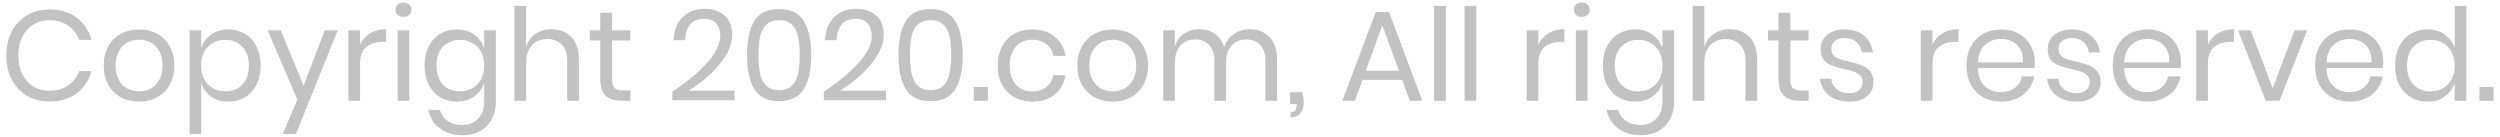 <svg width="273" height="15" viewBox="0 0 273 15" fill="none" xmlns="http://www.w3.org/2000/svg">
<path d="M5.39 1.032C6.594 1.032 7.588 1.331 8.372 1.928C9.156 2.516 9.698 3.323 9.996 4.35H8.652C8.4 3.697 7.994 3.179 7.434 2.796C6.874 2.404 6.188 2.208 5.376 2.208C4.732 2.208 4.154 2.367 3.64 2.684C3.136 2.992 2.735 3.44 2.436 4.028C2.147 4.607 2.002 5.288 2.002 6.072C2.002 6.847 2.147 7.523 2.436 8.102C2.735 8.681 3.136 9.129 3.64 9.446C4.154 9.754 4.732 9.908 5.376 9.908C6.188 9.908 6.874 9.717 7.434 9.334C7.994 8.942 8.4 8.419 8.652 7.766H9.996C9.698 8.793 9.156 9.605 8.372 10.202C7.588 10.79 6.594 11.084 5.39 11.084C4.466 11.084 3.65 10.874 2.94 10.454C2.231 10.025 1.676 9.432 1.274 8.676C0.882 7.911 0.686 7.043 0.686 6.072C0.686 5.092 0.882 4.219 1.274 3.454C1.676 2.689 2.231 2.096 2.94 1.676C3.65 1.247 4.466 1.032 5.39 1.032ZM15.186 3.216C15.923 3.216 16.581 3.375 17.16 3.692C17.748 4.009 18.205 4.467 18.532 5.064C18.868 5.661 19.036 6.361 19.036 7.164C19.036 7.967 18.868 8.667 18.532 9.264C18.205 9.852 17.748 10.305 17.16 10.622C16.581 10.939 15.923 11.098 15.186 11.098C14.449 11.098 13.786 10.939 13.198 10.622C12.619 10.305 12.162 9.852 11.826 9.264C11.49 8.667 11.322 7.967 11.322 7.164C11.322 6.361 11.49 5.661 11.826 5.064C12.162 4.467 12.619 4.009 13.198 3.692C13.786 3.375 14.449 3.216 15.186 3.216ZM15.186 4.336C14.729 4.336 14.304 4.439 13.912 4.644C13.529 4.849 13.217 5.167 12.974 5.596C12.741 6.016 12.624 6.539 12.624 7.164C12.624 7.78 12.741 8.303 12.974 8.732C13.217 9.152 13.529 9.465 13.912 9.67C14.304 9.875 14.729 9.978 15.186 9.978C15.643 9.978 16.063 9.875 16.446 9.67C16.838 9.465 17.151 9.152 17.384 8.732C17.627 8.303 17.748 7.78 17.748 7.164C17.748 6.539 17.627 6.016 17.384 5.596C17.151 5.167 16.838 4.849 16.446 4.644C16.063 4.439 15.643 4.336 15.186 4.336ZM24.938 3.216C25.619 3.216 26.226 3.375 26.758 3.692C27.29 4.009 27.705 4.467 28.004 5.064C28.312 5.661 28.466 6.361 28.466 7.164C28.466 7.967 28.312 8.667 28.004 9.264C27.705 9.852 27.29 10.305 26.758 10.622C26.226 10.939 25.619 11.098 24.938 11.098C24.191 11.098 23.557 10.911 23.034 10.538C22.521 10.155 22.166 9.656 21.97 9.04V14.64H20.696V3.314H21.97V5.274C22.166 4.658 22.521 4.163 23.034 3.79C23.557 3.407 24.191 3.216 24.938 3.216ZM24.574 4.35C24.079 4.35 23.631 4.467 23.23 4.7C22.829 4.924 22.516 5.251 22.292 5.68C22.068 6.109 21.956 6.604 21.956 7.164C21.956 7.724 22.068 8.219 22.292 8.648C22.516 9.068 22.829 9.395 23.23 9.628C23.631 9.861 24.079 9.978 24.574 9.978C25.367 9.978 25.997 9.731 26.464 9.236C26.94 8.732 27.178 8.041 27.178 7.164C27.178 6.287 26.94 5.601 26.464 5.106C25.997 4.602 25.367 4.35 24.574 4.35ZM30.662 3.314L33.154 9.362L35.464 3.314H36.878L32.314 14.64H30.872L32.468 10.874L29.234 3.314H30.662ZM39.32 4.868C39.572 4.336 39.94 3.925 40.426 3.636C40.911 3.337 41.49 3.188 42.162 3.188V4.574H41.77C41.051 4.574 40.463 4.761 40.006 5.134C39.548 5.498 39.32 6.105 39.32 6.954V11H38.046V3.314H39.32V4.868ZM43.195 1.06C43.195 0.827 43.274 0.64 43.433 0.5C43.591 0.351 43.801 0.276 44.063 0.276C44.324 0.276 44.534 0.351 44.693 0.5C44.851 0.64 44.931 0.827 44.931 1.06C44.931 1.293 44.851 1.485 44.693 1.634C44.534 1.774 44.324 1.844 44.063 1.844C43.801 1.844 43.591 1.774 43.433 1.634C43.274 1.485 43.195 1.293 43.195 1.06ZM44.693 3.314V11H43.419V3.314H44.693ZM49.891 3.216C50.638 3.216 51.268 3.403 51.781 3.776C52.304 4.149 52.668 4.649 52.873 5.274V3.314H54.147V11.126C54.147 11.835 53.998 12.465 53.699 13.016C53.4 13.567 52.98 13.996 52.439 14.304C51.898 14.612 51.268 14.766 50.549 14.766C49.513 14.766 48.668 14.514 48.015 14.01C47.362 13.515 46.946 12.843 46.769 11.994H48.029C48.178 12.507 48.458 12.909 48.869 13.198C49.289 13.497 49.826 13.646 50.479 13.646C51.17 13.646 51.739 13.422 52.187 12.974C52.644 12.535 52.873 11.919 52.873 11.126V9.04C52.668 9.665 52.304 10.165 51.781 10.538C51.268 10.911 50.638 11.098 49.891 11.098C49.21 11.098 48.603 10.939 48.071 10.622C47.539 10.305 47.119 9.852 46.811 9.264C46.512 8.667 46.363 7.967 46.363 7.164C46.363 6.361 46.512 5.661 46.811 5.064C47.119 4.467 47.539 4.009 48.071 3.692C48.603 3.375 49.21 3.216 49.891 3.216ZM50.255 4.35C49.471 4.35 48.841 4.602 48.365 5.106C47.898 5.601 47.665 6.287 47.665 7.164C47.665 8.041 47.898 8.732 48.365 9.236C48.841 9.731 49.471 9.978 50.255 9.978C50.759 9.978 51.207 9.861 51.599 9.628C52 9.395 52.313 9.068 52.537 8.648C52.761 8.219 52.873 7.724 52.873 7.164C52.873 6.604 52.761 6.109 52.537 5.68C52.313 5.251 52 4.924 51.599 4.7C51.207 4.467 50.759 4.35 50.255 4.35ZM60.221 3.188C61.117 3.188 61.84 3.477 62.391 4.056C62.941 4.625 63.217 5.451 63.217 6.534V11H61.943V6.646C61.943 5.881 61.747 5.293 61.355 4.882C60.963 4.471 60.431 4.266 59.759 4.266C59.059 4.266 58.499 4.495 58.079 4.952C57.659 5.4 57.449 6.058 57.449 6.926V11H56.175V0.64H57.449V5.134C57.645 4.509 57.99 4.028 58.485 3.692C58.989 3.356 59.567 3.188 60.221 3.188ZM68.839 9.88V11H67.887C67.103 11 66.515 10.813 66.123 10.44C65.74 10.067 65.549 9.441 65.549 8.564V4.42H64.401V3.314H65.549V1.396H66.837V3.314H68.825V4.42H66.837V8.592C66.837 9.087 66.925 9.427 67.103 9.614C67.289 9.791 67.607 9.88 68.055 9.88H68.839ZM73.418 10.02C75.005 8.956 76.274 7.901 77.226 6.856C78.178 5.801 78.654 4.821 78.654 3.916C78.654 3.356 78.51 2.908 78.22 2.572C77.94 2.227 77.483 2.054 76.848 2.054C76.195 2.054 75.7 2.264 75.364 2.684C75.028 3.095 74.842 3.664 74.804 4.392H73.544C73.61 3.291 73.95 2.446 74.566 1.858C75.182 1.261 75.976 0.962 76.946 0.962C77.87 0.962 78.603 1.209 79.144 1.704C79.686 2.199 79.956 2.899 79.956 3.804C79.956 4.551 79.714 5.311 79.228 6.086C78.752 6.851 78.15 7.565 77.422 8.228C76.704 8.881 75.962 9.437 75.196 9.894H80.208V10.944H73.418V10.02ZM81.572 6.002C81.572 7.589 81.833 8.825 82.356 9.712C82.878 10.599 83.784 11.042 85.072 11.042C86.36 11.042 87.265 10.599 87.788 9.712C88.32 8.825 88.586 7.589 88.586 6.002C88.586 4.434 88.32 3.207 87.788 2.32C87.265 1.433 86.36 0.99 85.072 0.99C83.784 0.99 82.878 1.433 82.356 2.32C81.833 3.197 81.572 4.425 81.572 6.002ZM87.326 6.002C87.326 6.814 87.265 7.495 87.144 8.046C87.032 8.587 86.812 9.021 86.486 9.348C86.159 9.675 85.688 9.838 85.072 9.838C84.465 9.838 83.998 9.675 83.672 9.348C83.345 9.021 83.121 8.587 83 8.046C82.888 7.495 82.832 6.814 82.832 6.002C82.832 5.199 82.888 4.527 83 3.986C83.121 3.445 83.345 3.015 83.672 2.698C83.998 2.371 84.465 2.208 85.072 2.208C85.688 2.208 86.159 2.371 86.486 2.698C86.812 3.015 87.032 3.445 87.144 3.986C87.265 4.527 87.326 5.199 87.326 6.002ZM89.961 10.02C91.548 8.956 92.817 7.901 93.769 6.856C94.721 5.801 95.197 4.821 95.197 3.916C95.197 3.356 95.053 2.908 94.763 2.572C94.483 2.227 94.026 2.054 93.391 2.054C92.738 2.054 92.243 2.264 91.907 2.684C91.571 3.095 91.385 3.664 91.347 4.392H90.087C90.153 3.291 90.493 2.446 91.109 1.858C91.725 1.261 92.519 0.962 93.489 0.962C94.413 0.962 95.146 1.209 95.687 1.704C96.229 2.199 96.499 2.899 96.499 3.804C96.499 4.551 96.257 5.311 95.771 6.086C95.295 6.851 94.693 7.565 93.965 8.228C93.247 8.881 92.505 9.437 91.739 9.894H96.751V10.944H89.961V10.02ZM98.115 6.002C98.115 7.589 98.376 8.825 98.899 9.712C99.421 10.599 100.327 11.042 101.615 11.042C102.903 11.042 103.808 10.599 104.331 9.712C104.863 8.825 105.129 7.589 105.129 6.002C105.129 4.434 104.863 3.207 104.331 2.32C103.808 1.433 102.903 0.99 101.615 0.99C100.327 0.99 99.421 1.433 98.899 2.32C98.376 3.197 98.115 4.425 98.115 6.002ZM103.869 6.002C103.869 6.814 103.808 7.495 103.687 8.046C103.575 8.587 103.355 9.021 103.029 9.348C102.702 9.675 102.231 9.838 101.615 9.838C101.008 9.838 100.541 9.675 100.215 9.348C99.888 9.021 99.664 8.587 99.543 8.046C99.431 7.495 99.375 6.814 99.375 6.002C99.375 5.199 99.431 4.527 99.543 3.986C99.664 3.445 99.888 3.015 100.215 2.698C100.541 2.371 101.008 2.208 101.615 2.208C102.231 2.208 102.702 2.371 103.029 2.698C103.355 3.015 103.575 3.445 103.687 3.986C103.808 4.527 103.869 5.199 103.869 6.002ZM107.876 9.502V11H106.336V9.502H107.876ZM112.733 3.216C113.713 3.216 114.525 3.477 115.169 4C115.813 4.523 116.21 5.223 116.359 6.1H115.015C114.922 5.549 114.665 5.12 114.245 4.812C113.834 4.495 113.321 4.336 112.705 4.336C112.257 4.336 111.846 4.439 111.473 4.644C111.109 4.849 110.815 5.167 110.591 5.596C110.367 6.016 110.255 6.539 110.255 7.164C110.255 7.789 110.367 8.317 110.591 8.746C110.815 9.166 111.109 9.479 111.473 9.684C111.846 9.889 112.257 9.992 112.705 9.992C113.321 9.992 113.834 9.833 114.245 9.516C114.665 9.199 114.922 8.765 115.015 8.214H116.359C116.21 9.101 115.813 9.805 115.169 10.328C114.525 10.841 113.713 11.098 112.733 11.098C111.996 11.098 111.342 10.939 110.773 10.622C110.204 10.305 109.756 9.852 109.429 9.264C109.112 8.667 108.953 7.967 108.953 7.164C108.953 6.361 109.112 5.661 109.429 5.064C109.756 4.467 110.204 4.009 110.773 3.692C111.342 3.375 111.996 3.216 112.733 3.216ZM121.512 3.216C122.249 3.216 122.907 3.375 123.486 3.692C124.074 4.009 124.531 4.467 124.858 5.064C125.194 5.661 125.362 6.361 125.362 7.164C125.362 7.967 125.194 8.667 124.858 9.264C124.531 9.852 124.074 10.305 123.486 10.622C122.907 10.939 122.249 11.098 121.512 11.098C120.775 11.098 120.112 10.939 119.524 10.622C118.945 10.305 118.488 9.852 118.152 9.264C117.816 8.667 117.648 7.967 117.648 7.164C117.648 6.361 117.816 5.661 118.152 5.064C118.488 4.467 118.945 4.009 119.524 3.692C120.112 3.375 120.775 3.216 121.512 3.216ZM121.512 4.336C121.055 4.336 120.63 4.439 120.238 4.644C119.855 4.849 119.543 5.167 119.3 5.596C119.067 6.016 118.95 6.539 118.95 7.164C118.95 7.78 119.067 8.303 119.3 8.732C119.543 9.152 119.855 9.465 120.238 9.67C120.63 9.875 121.055 9.978 121.512 9.978C121.969 9.978 122.389 9.875 122.772 9.67C123.164 9.465 123.477 9.152 123.71 8.732C123.953 8.303 124.074 7.78 124.074 7.164C124.074 6.539 123.953 6.016 123.71 5.596C123.477 5.167 123.164 4.849 122.772 4.644C122.389 4.439 121.969 4.336 121.512 4.336ZM136.472 3.188C137.368 3.188 138.087 3.477 138.628 4.056C139.179 4.625 139.454 5.451 139.454 6.534V11H138.18V6.646C138.18 5.89 137.994 5.311 137.62 4.91C137.256 4.509 136.752 4.308 136.108 4.308C135.436 4.308 134.895 4.532 134.484 4.98C134.083 5.419 133.882 6.067 133.882 6.926V11H132.608V6.646C132.608 5.89 132.422 5.311 132.048 4.91C131.675 4.509 131.171 4.308 130.536 4.308C129.855 4.308 129.309 4.532 128.898 4.98C128.497 5.419 128.296 6.067 128.296 6.926V11H127.022V3.314H128.296V5.064C128.483 4.457 128.814 3.995 129.29 3.678C129.776 3.351 130.331 3.188 130.956 3.188C131.61 3.188 132.174 3.356 132.65 3.692C133.136 4.019 133.481 4.504 133.686 5.148C133.901 4.523 134.26 4.042 134.764 3.706C135.268 3.361 135.838 3.188 136.472 3.188ZM142.174 10.062C142.305 10.473 142.37 10.855 142.37 11.21C142.37 11.695 142.249 12.083 142.006 12.372C141.764 12.671 141.4 12.82 140.914 12.82V12.274C141.148 12.274 141.316 12.209 141.418 12.078C141.53 11.957 141.586 11.761 141.586 11.49V11.364H140.872V10.062H142.174ZM153.121 8.718H148.781L147.955 11H146.583L150.237 1.312H151.679L155.319 11H153.947L153.121 8.718ZM152.757 7.724L150.951 2.74L149.145 7.724H152.757ZM157.882 0.64V11H156.608V0.64H157.882ZM161.204 0.64V11H159.93V0.64H161.204ZM167.986 4.868C168.238 4.336 168.606 3.925 169.092 3.636C169.577 3.337 170.156 3.188 170.828 3.188V4.574H170.436C169.717 4.574 169.129 4.761 168.672 5.134C168.214 5.498 167.986 6.105 167.986 6.954V11H166.712V3.314H167.986V4.868ZM171.861 1.06C171.861 0.827 171.94 0.64 172.099 0.5C172.257 0.351 172.467 0.276 172.729 0.276C172.99 0.276 173.2 0.351 173.359 0.5C173.517 0.64 173.597 0.827 173.597 1.06C173.597 1.293 173.517 1.485 173.359 1.634C173.2 1.774 172.99 1.844 172.729 1.844C172.467 1.844 172.257 1.774 172.099 1.634C171.94 1.485 171.861 1.293 171.861 1.06ZM173.359 3.314V11H172.085V3.314H173.359ZM178.557 3.216C179.304 3.216 179.934 3.403 180.447 3.776C180.97 4.149 181.334 4.649 181.539 5.274V3.314H182.813V11.126C182.813 11.835 182.664 12.465 182.365 13.016C182.066 13.567 181.646 13.996 181.105 14.304C180.564 14.612 179.934 14.766 179.215 14.766C178.179 14.766 177.334 14.514 176.681 14.01C176.028 13.515 175.612 12.843 175.435 11.994H176.695C176.844 12.507 177.124 12.909 177.535 13.198C177.955 13.497 178.492 13.646 179.145 13.646C179.836 13.646 180.405 13.422 180.853 12.974C181.31 12.535 181.539 11.919 181.539 11.126V9.04C181.334 9.665 180.97 10.165 180.447 10.538C179.934 10.911 179.304 11.098 178.557 11.098C177.876 11.098 177.269 10.939 176.737 10.622C176.205 10.305 175.785 9.852 175.477 9.264C175.178 8.667 175.029 7.967 175.029 7.164C175.029 6.361 175.178 5.661 175.477 5.064C175.785 4.467 176.205 4.009 176.737 3.692C177.269 3.375 177.876 3.216 178.557 3.216ZM178.921 4.35C178.137 4.35 177.507 4.602 177.031 5.106C176.564 5.601 176.331 6.287 176.331 7.164C176.331 8.041 176.564 8.732 177.031 9.236C177.507 9.731 178.137 9.978 178.921 9.978C179.425 9.978 179.873 9.861 180.265 9.628C180.666 9.395 180.979 9.068 181.203 8.648C181.427 8.219 181.539 7.724 181.539 7.164C181.539 6.604 181.427 6.109 181.203 5.68C180.979 5.251 180.666 4.924 180.265 4.7C179.873 4.467 179.425 4.35 178.921 4.35ZM188.887 3.188C189.783 3.188 190.506 3.477 191.057 4.056C191.607 4.625 191.883 5.451 191.883 6.534V11H190.609V6.646C190.609 5.881 190.413 5.293 190.021 4.882C189.629 4.471 189.097 4.266 188.425 4.266C187.725 4.266 187.165 4.495 186.745 4.952C186.325 5.4 186.115 6.058 186.115 6.926V11H184.841V0.64H186.115V5.134C186.311 4.509 186.656 4.028 187.151 3.692C187.655 3.356 188.233 3.188 188.887 3.188ZM197.505 9.88V11H196.553C195.769 11 195.181 10.813 194.789 10.44C194.406 10.067 194.215 9.441 194.215 8.564V4.42H193.067V3.314H194.215V1.396H195.503V3.314H197.491V4.42H195.503V8.592C195.503 9.087 195.591 9.427 195.769 9.614C195.955 9.791 196.273 9.88 196.721 9.88H197.505ZM201.467 3.216C202.335 3.216 203.031 3.445 203.553 3.902C204.085 4.35 204.407 4.957 204.519 5.722H203.301C203.245 5.265 203.054 4.891 202.727 4.602C202.41 4.303 201.981 4.154 201.439 4.154C200.982 4.154 200.623 4.266 200.361 4.49C200.109 4.705 199.983 4.999 199.983 5.372C199.983 5.652 200.067 5.881 200.235 6.058C200.413 6.226 200.627 6.357 200.879 6.45C201.141 6.534 201.495 6.627 201.943 6.73C202.513 6.861 202.97 6.996 203.315 7.136C203.67 7.267 203.969 7.481 204.211 7.78C204.463 8.079 204.589 8.48 204.589 8.984C204.589 9.609 204.351 10.118 203.875 10.51C203.409 10.902 202.783 11.098 201.999 11.098C201.085 11.098 200.338 10.879 199.759 10.44C199.181 10.001 198.84 9.39 198.737 8.606H199.969C200.016 9.073 200.217 9.451 200.571 9.74C200.935 10.029 201.411 10.174 201.999 10.174C202.438 10.174 202.779 10.062 203.021 9.838C203.273 9.614 203.399 9.32 203.399 8.956C203.399 8.657 203.311 8.419 203.133 8.242C202.956 8.065 202.737 7.929 202.475 7.836C202.214 7.743 201.855 7.645 201.397 7.542C200.828 7.411 200.371 7.281 200.025 7.15C199.689 7.019 199.4 6.814 199.157 6.534C198.924 6.245 198.807 5.857 198.807 5.372C198.807 4.728 199.045 4.21 199.521 3.818C199.997 3.417 200.646 3.216 201.467 3.216ZM211.025 4.868C211.277 4.336 211.645 3.925 212.131 3.636C212.616 3.337 213.195 3.188 213.867 3.188V4.574H213.475C212.756 4.574 212.168 4.761 211.711 5.134C211.253 5.498 211.025 6.105 211.025 6.954V11H209.751V3.314H211.025V4.868ZM222.194 6.73C222.194 7.001 222.175 7.234 222.138 7.43H215.992C216.02 8.307 216.267 8.965 216.734 9.404C217.21 9.843 217.788 10.062 218.47 10.062C219.086 10.062 219.599 9.908 220.01 9.6C220.43 9.283 220.686 8.863 220.78 8.34H222.138C222.044 8.872 221.834 9.348 221.508 9.768C221.19 10.188 220.775 10.515 220.262 10.748C219.748 10.981 219.17 11.098 218.526 11.098C217.788 11.098 217.135 10.939 216.566 10.622C215.996 10.305 215.548 9.852 215.222 9.264C214.904 8.667 214.746 7.967 214.746 7.164C214.746 6.361 214.904 5.661 215.222 5.064C215.548 4.467 215.996 4.009 216.566 3.692C217.135 3.375 217.788 3.216 218.526 3.216C219.272 3.216 219.921 3.375 220.472 3.692C221.032 4.009 221.456 4.434 221.746 4.966C222.044 5.498 222.194 6.086 222.194 6.73ZM220.906 6.814C220.934 6.245 220.84 5.769 220.626 5.386C220.411 5.003 220.117 4.719 219.744 4.532C219.37 4.345 218.964 4.252 218.526 4.252C217.826 4.252 217.238 4.471 216.762 4.91C216.286 5.339 216.029 5.974 215.992 6.814H220.906ZM226.268 3.216C227.136 3.216 227.831 3.445 228.354 3.902C228.886 4.35 229.208 4.957 229.32 5.722H228.102C228.046 5.265 227.855 4.891 227.528 4.602C227.211 4.303 226.781 4.154 226.24 4.154C225.783 4.154 225.423 4.266 225.162 4.49C224.91 4.705 224.784 4.999 224.784 5.372C224.784 5.652 224.868 5.881 225.036 6.058C225.213 6.226 225.428 6.357 225.68 6.45C225.941 6.534 226.296 6.627 226.744 6.73C227.313 6.861 227.771 6.996 228.116 7.136C228.471 7.267 228.769 7.481 229.012 7.78C229.264 8.079 229.39 8.48 229.39 8.984C229.39 9.609 229.152 10.118 228.676 10.51C228.209 10.902 227.584 11.098 226.8 11.098C225.885 11.098 225.139 10.879 224.56 10.44C223.981 10.001 223.641 9.39 223.538 8.606H224.77C224.817 9.073 225.017 9.451 225.372 9.74C225.736 10.029 226.212 10.174 226.8 10.174C227.239 10.174 227.579 10.062 227.822 9.838C228.074 9.614 228.2 9.32 228.2 8.956C228.2 8.657 228.111 8.419 227.934 8.242C227.757 8.065 227.537 7.929 227.276 7.836C227.015 7.743 226.655 7.645 226.198 7.542C225.629 7.411 225.171 7.281 224.826 7.15C224.49 7.019 224.201 6.814 223.958 6.534C223.725 6.245 223.608 5.857 223.608 5.372C223.608 4.728 223.846 4.21 224.322 3.818C224.798 3.417 225.447 3.216 226.268 3.216ZM238.163 6.73C238.163 7.001 238.144 7.234 238.107 7.43H231.961C231.989 8.307 232.236 8.965 232.703 9.404C233.179 9.843 233.757 10.062 234.439 10.062C235.055 10.062 235.568 9.908 235.979 9.6C236.399 9.283 236.655 8.863 236.749 8.34H238.107C238.013 8.872 237.803 9.348 237.477 9.768C237.159 10.188 236.744 10.515 236.231 10.748C235.717 10.981 235.139 11.098 234.495 11.098C233.757 11.098 233.104 10.939 232.535 10.622C231.965 10.305 231.517 9.852 231.191 9.264C230.873 8.667 230.715 7.967 230.715 7.164C230.715 6.361 230.873 5.661 231.191 5.064C231.517 4.467 231.965 4.009 232.535 3.692C233.104 3.375 233.757 3.216 234.495 3.216C235.241 3.216 235.89 3.375 236.441 3.692C237.001 4.009 237.425 4.434 237.715 4.966C238.013 5.498 238.163 6.086 238.163 6.73ZM236.875 6.814C236.903 6.245 236.809 5.769 236.595 5.386C236.38 5.003 236.086 4.719 235.713 4.532C235.339 4.345 234.933 4.252 234.495 4.252C233.795 4.252 233.207 4.471 232.731 4.91C232.255 5.339 231.998 5.974 231.961 6.814H236.875ZM241.103 4.868C241.355 4.336 241.724 3.925 242.209 3.636C242.694 3.337 243.273 3.188 243.945 3.188V4.574H243.553C242.834 4.574 242.246 4.761 241.789 5.134C241.332 5.498 241.103 6.105 241.103 6.954V11H239.829V3.314H241.103V4.868ZM248.184 9.642L250.564 3.314H251.936L248.926 11H247.414L244.404 3.314H245.776L248.184 9.642ZM260.256 6.73C260.256 7.001 260.238 7.234 260.2 7.43H254.054C254.082 8.307 254.33 8.965 254.796 9.404C255.272 9.843 255.851 10.062 256.532 10.062C257.148 10.062 257.662 9.908 258.072 9.6C258.492 9.283 258.749 8.863 258.842 8.34H260.2C260.107 8.872 259.897 9.348 259.57 9.768C259.253 10.188 258.838 10.515 258.324 10.748C257.811 10.981 257.232 11.098 256.588 11.098C255.851 11.098 255.198 10.939 254.628 10.622C254.059 10.305 253.611 9.852 253.284 9.264C252.967 8.667 252.808 7.967 252.808 7.164C252.808 6.361 252.967 5.661 253.284 5.064C253.611 4.467 254.059 4.009 254.628 3.692C255.198 3.375 255.851 3.216 256.588 3.216C257.335 3.216 257.984 3.375 258.534 3.692C259.094 4.009 259.519 4.434 259.808 4.966C260.107 5.498 260.256 6.086 260.256 6.73ZM258.968 6.814C258.996 6.245 258.903 5.769 258.688 5.386C258.474 5.003 258.18 4.719 257.806 4.532C257.433 4.345 257.027 4.252 256.588 4.252C255.888 4.252 255.3 4.471 254.824 4.91C254.348 5.339 254.092 5.974 254.054 6.814H258.968ZM265.073 3.216C265.819 3.216 266.449 3.403 266.963 3.776C267.485 4.149 267.849 4.649 268.055 5.274V0.64H269.329V11H268.055V9.04C267.849 9.665 267.485 10.165 266.963 10.538C266.449 10.911 265.819 11.098 265.073 11.098C264.391 11.098 263.785 10.939 263.253 10.622C262.721 10.305 262.301 9.852 261.993 9.264C261.694 8.667 261.545 7.967 261.545 7.164C261.545 6.361 261.694 5.661 261.993 5.064C262.301 4.467 262.721 4.009 263.253 3.692C263.785 3.375 264.391 3.216 265.073 3.216ZM265.437 4.35C264.653 4.35 264.023 4.602 263.547 5.106C263.08 5.601 262.847 6.287 262.847 7.164C262.847 8.041 263.08 8.732 263.547 9.236C264.023 9.731 264.653 9.978 265.437 9.978C265.941 9.978 266.389 9.861 266.781 9.628C267.182 9.395 267.495 9.068 267.719 8.648C267.943 8.219 268.055 7.724 268.055 7.164C268.055 6.604 267.943 6.109 267.719 5.68C267.495 5.251 267.182 4.924 266.781 4.7C266.389 4.467 265.941 4.35 265.437 4.35ZM272.294 9.502V11H270.754V9.502H272.294Z" fill="#C2C2C2"/>
</svg>
